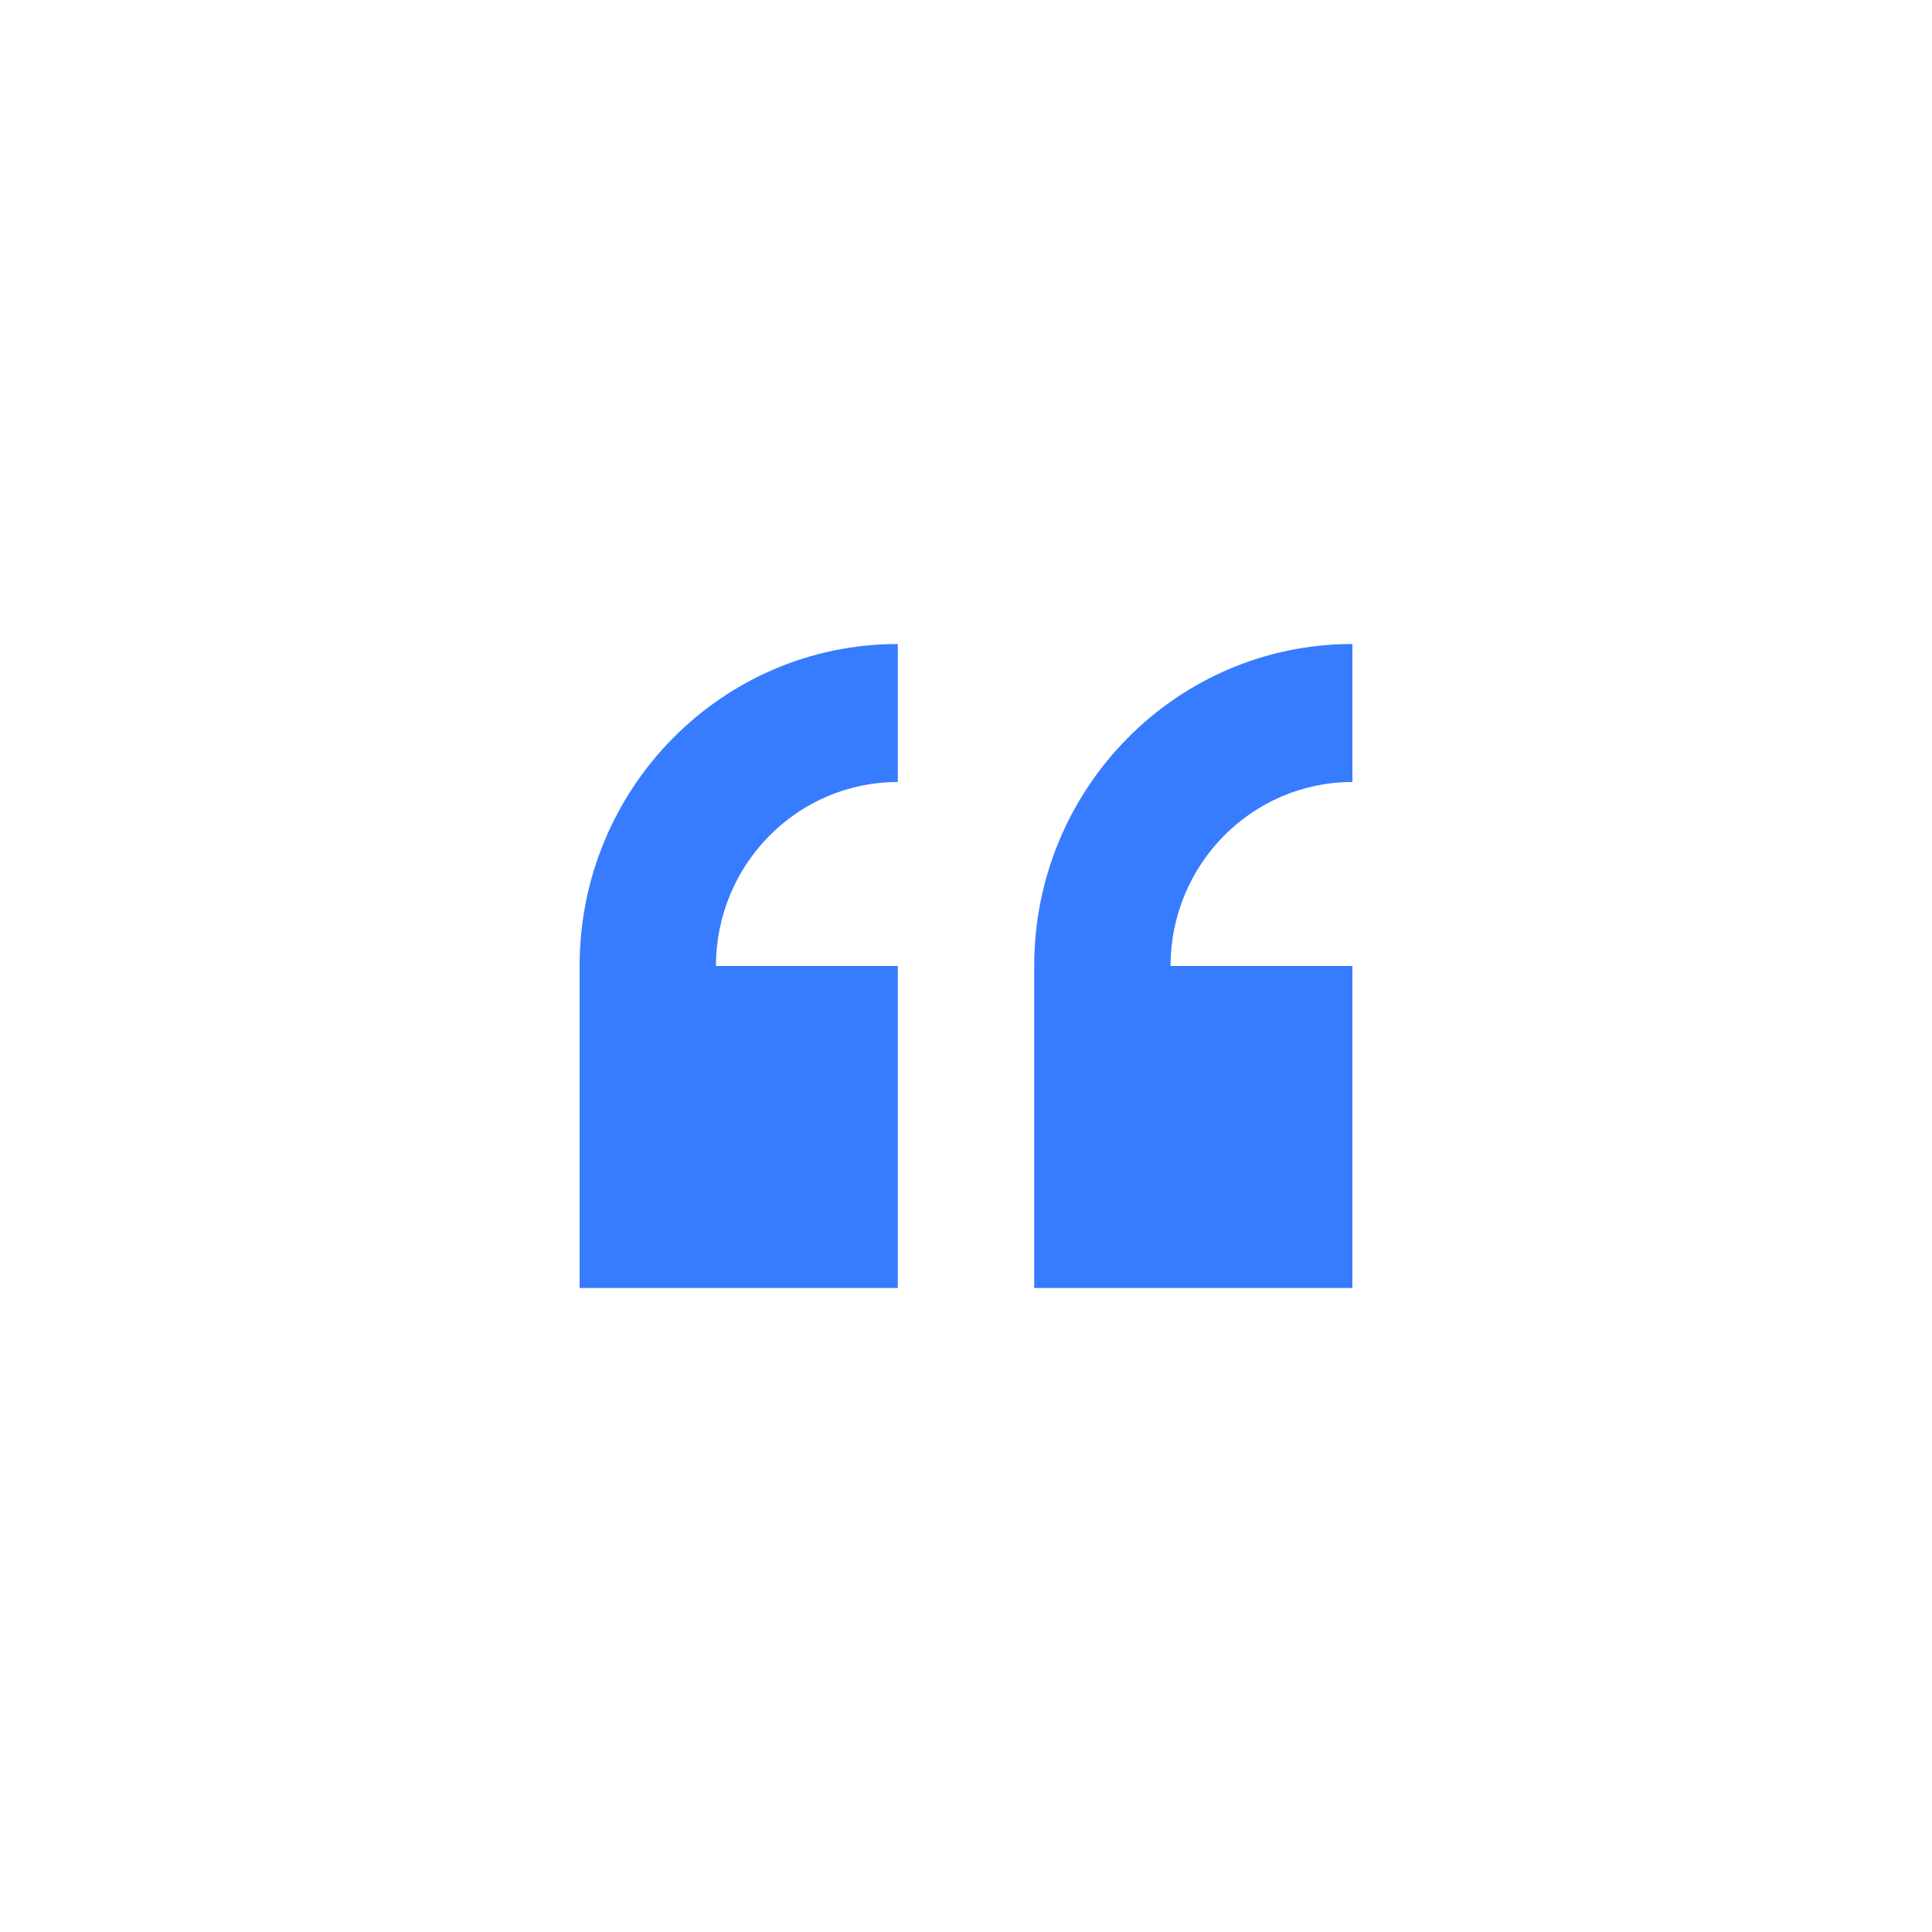 <svg xmlns="http://www.w3.org/2000/svg" width="60" height="60" viewBox="0 0 60 60">
  <path fill="#377CFF" fill-rule="evenodd" d="M18,30 L18,40 L27.882,40 L27.882,30 L22.235,30 C22.235,26.845 24.764,24.286 27.882,24.286 L27.882,20 C22.424,20 18,24.477 18,30 Z M42,24.286 L42,20 C36.542,20 32.118,24.477 32.118,30 L32.118,40 L42,40 L42,30 L36.353,30 C36.353,26.845 38.882,24.286 42,24.286 Z"/>
</svg>

